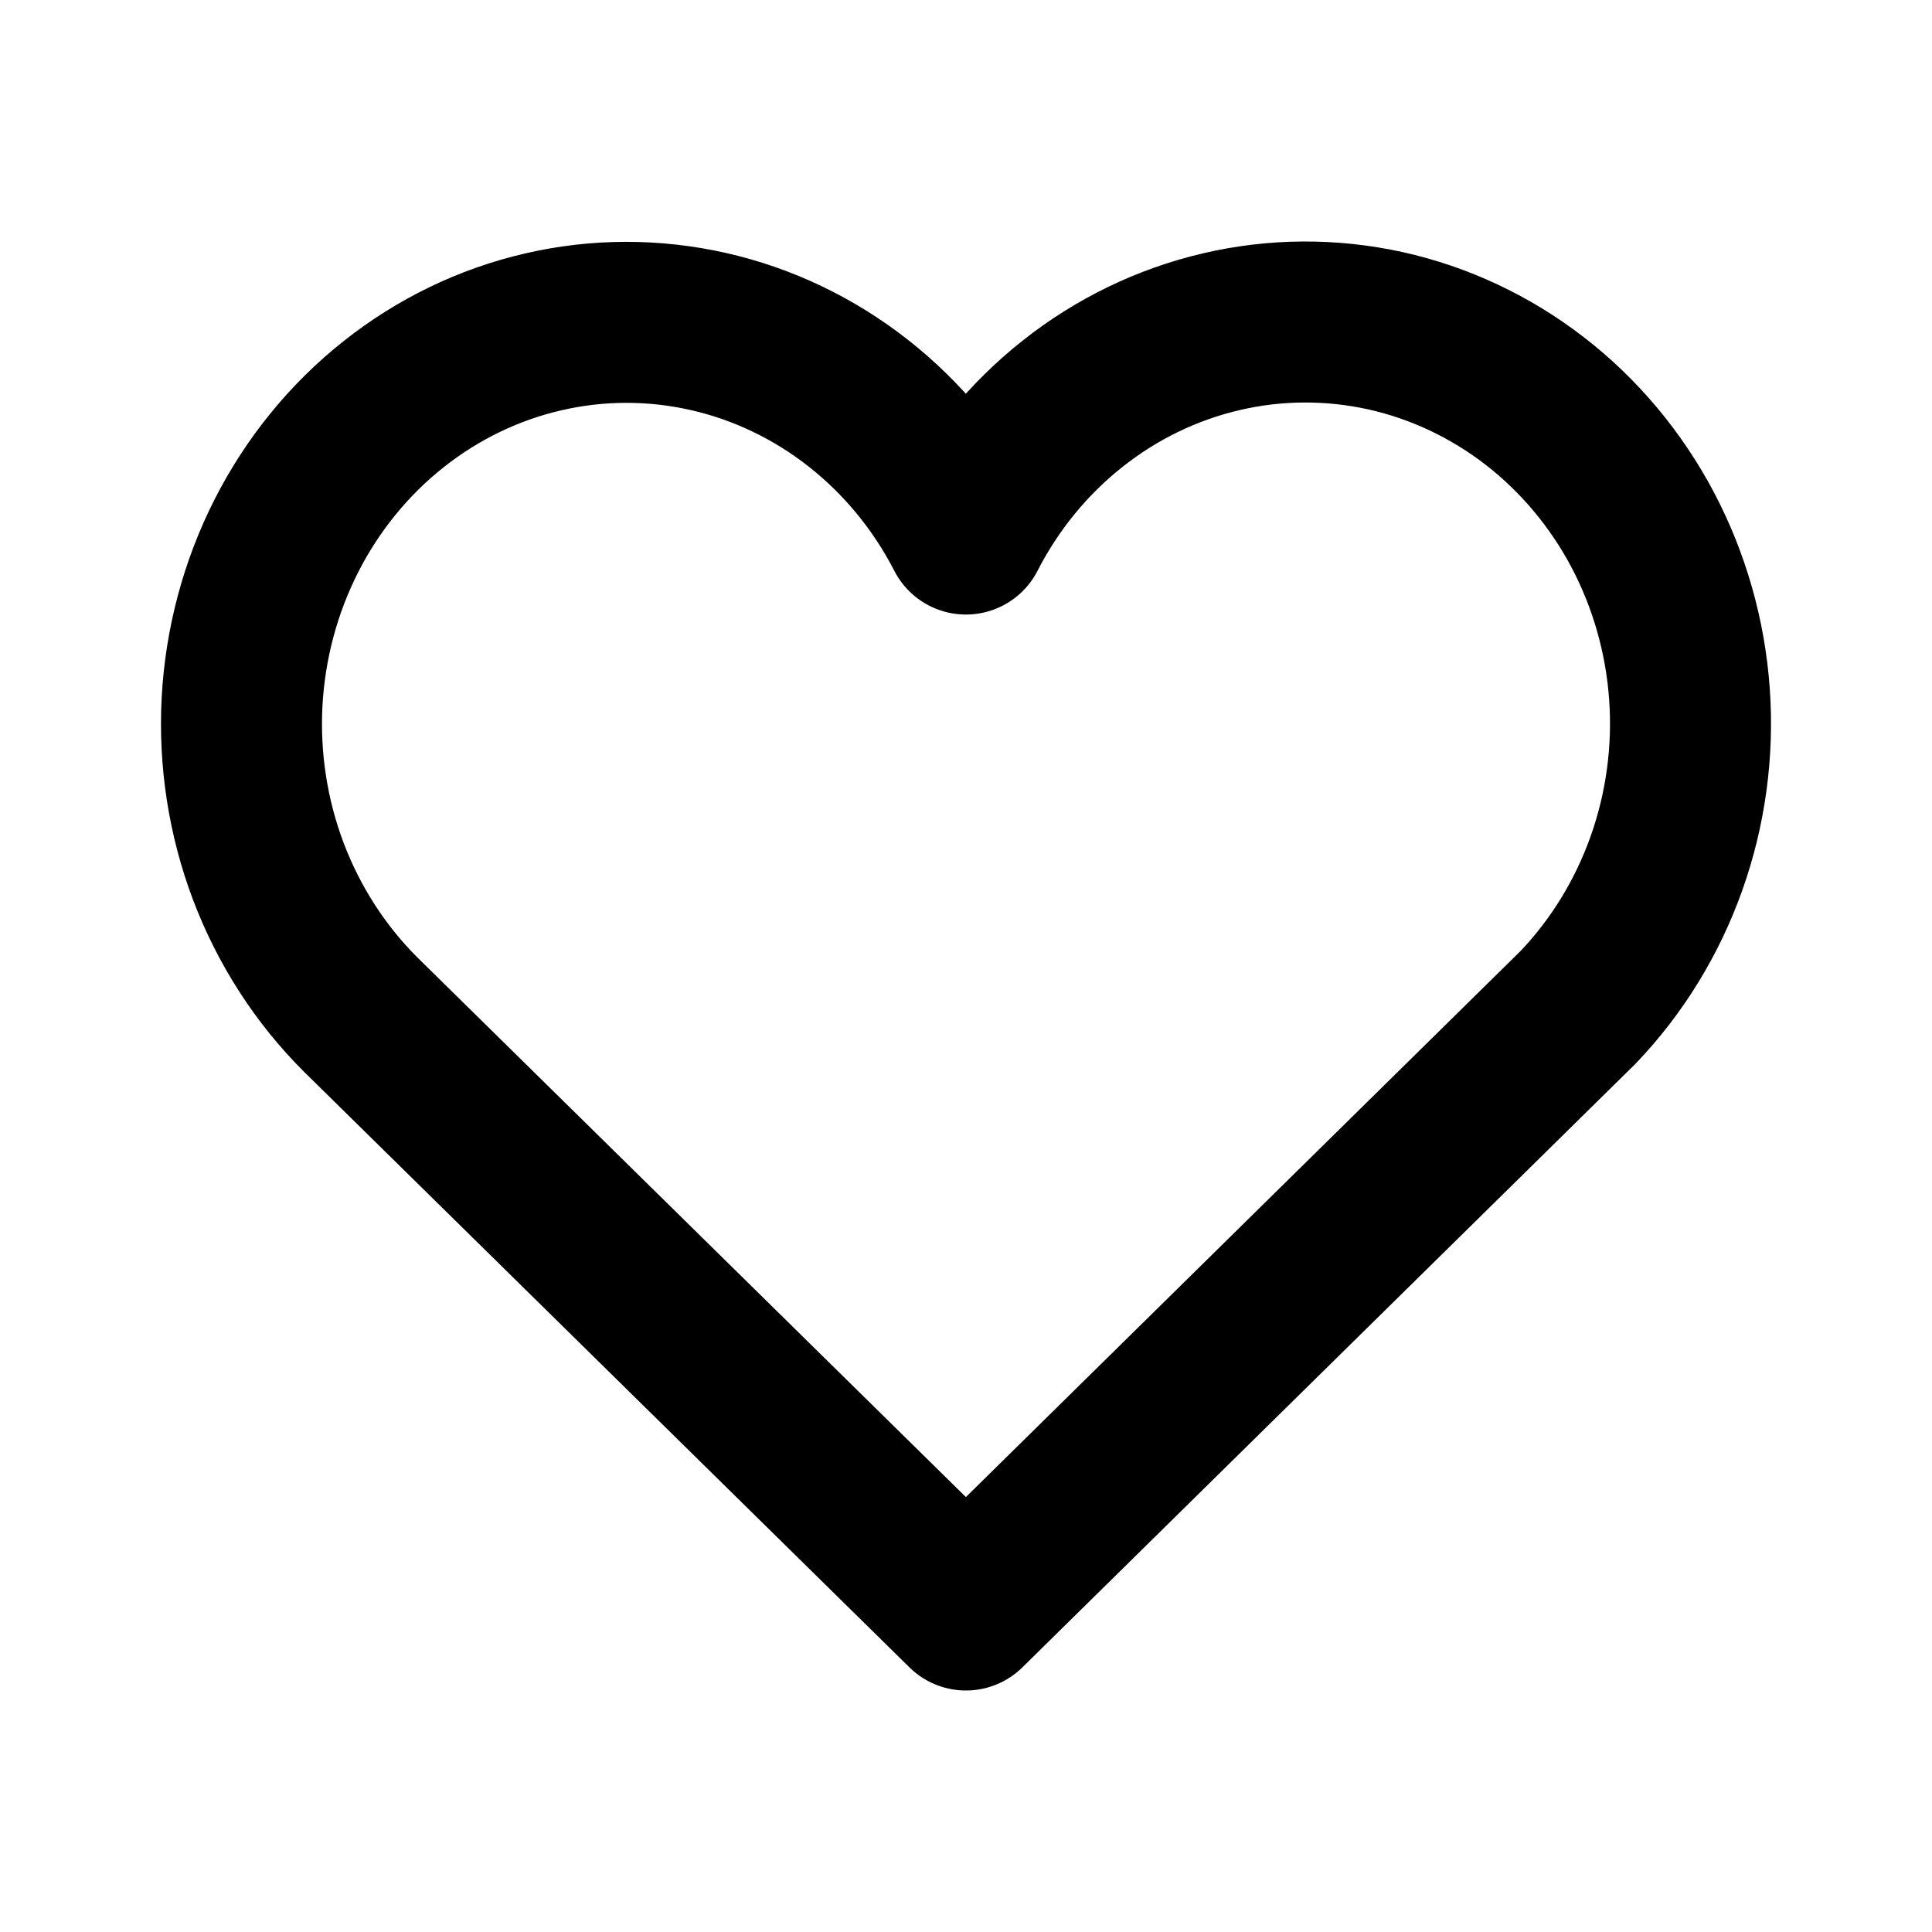 <svg width="24" height="24" viewBox="0 0 24 24" fill="none" xmlns="http://www.w3.org/2000/svg">
<path d="M11.999 20L4.481 12.604C3.981 12.106 3.59 11.5 3.335 10.829C3.081 10.158 2.969 9.437 3.007 8.717C3.046 7.996 3.234 7.293 3.558 6.655C3.882 6.018 4.335 5.461 4.886 5.024C5.436 4.587 6.071 4.279 6.747 4.123C7.422 3.966 8.122 3.965 8.799 4.118C9.475 4.271 10.111 4.575 10.664 5.01C11.216 5.444 11.672 5.998 11.999 6.634C12.323 6.002 12.774 5.451 13.322 5.017C13.869 4.583 14.499 4.278 15.17 4.121C15.84 3.964 16.535 3.96 17.208 4.108C17.88 4.257 18.514 4.555 19.066 4.982C19.618 5.409 20.075 5.955 20.407 6.583C20.738 7.211 20.936 7.906 20.987 8.62C21.038 9.335 20.94 10.053 20.701 10.725C20.462 11.397 20.087 12.008 19.602 12.515L11.999 20Z" stroke="currentColor" stroke-width="2" stroke-linecap="round" stroke-linejoin="round"/>
</svg>
